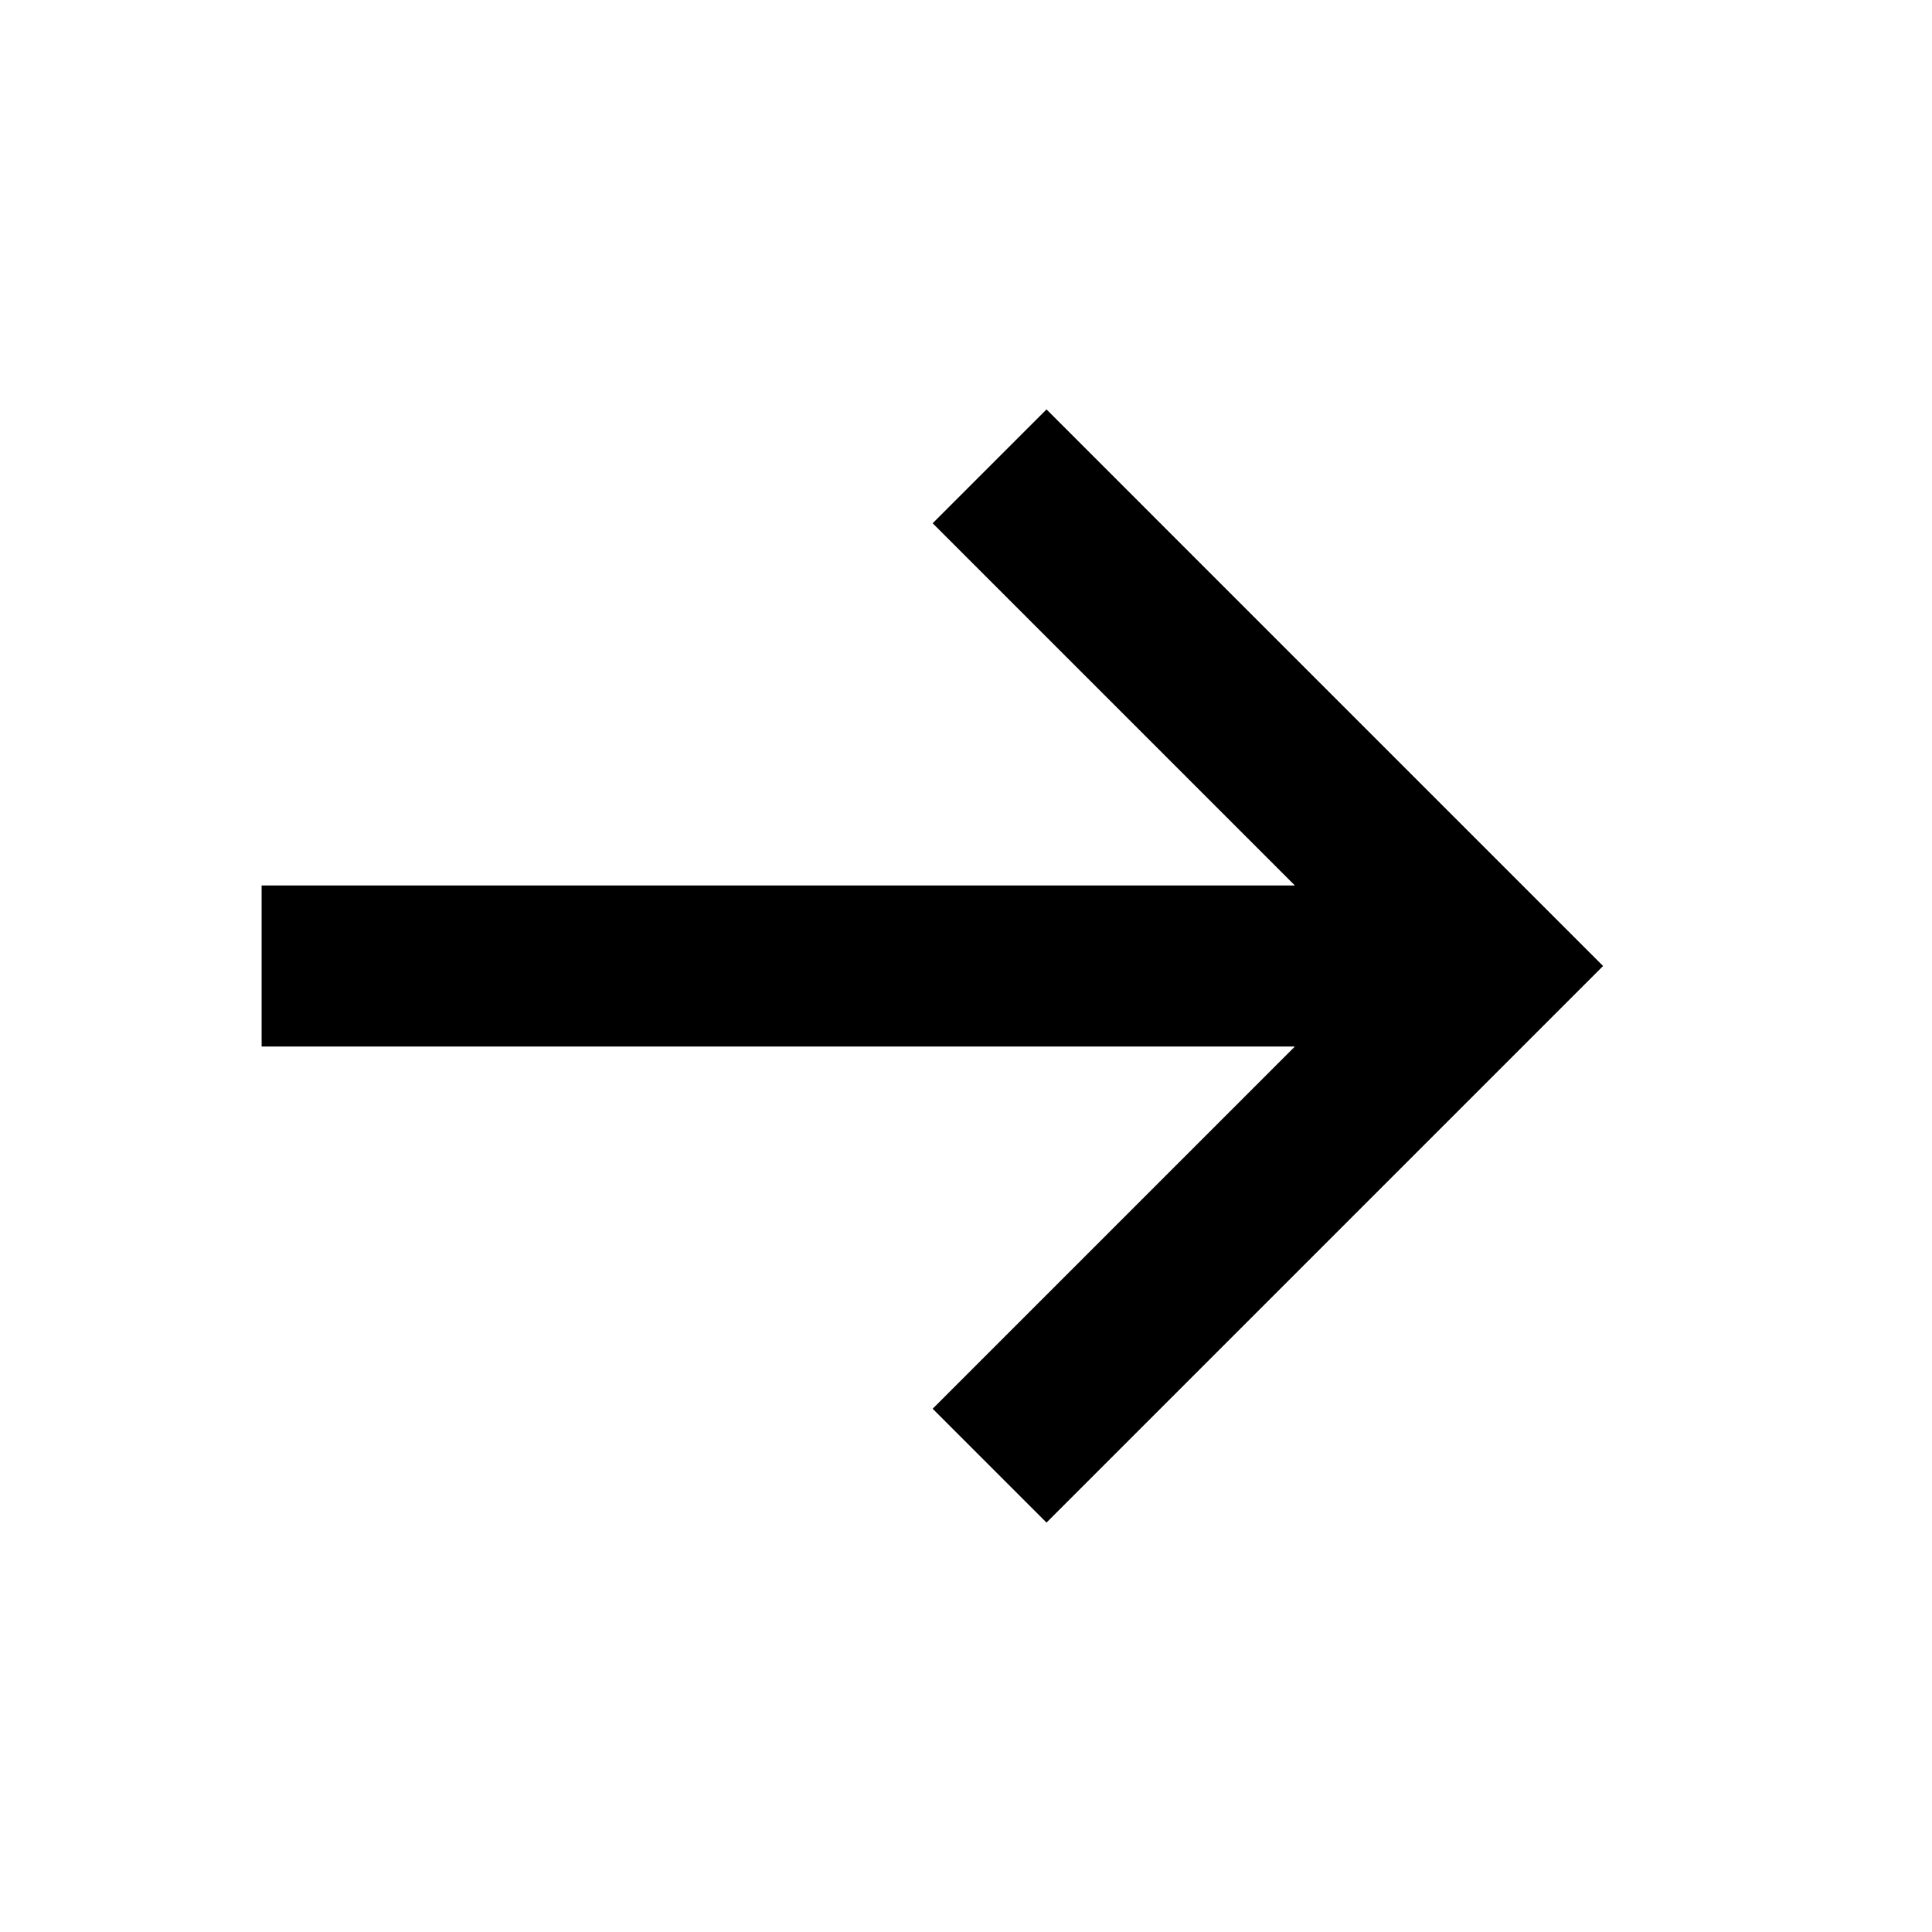 <svg width="24" height="24" viewBox="0 0 24 24" fill="none" xmlns="http://www.w3.org/2000/svg">
<g id="arrow-right">
<path id="stroke1" d="M13 17.5L18.5 12L13 6.5M17.25 12L4.25 12" stroke="black" stroke-width="2" stroke-linecap="square"/>
</g>
</svg>
